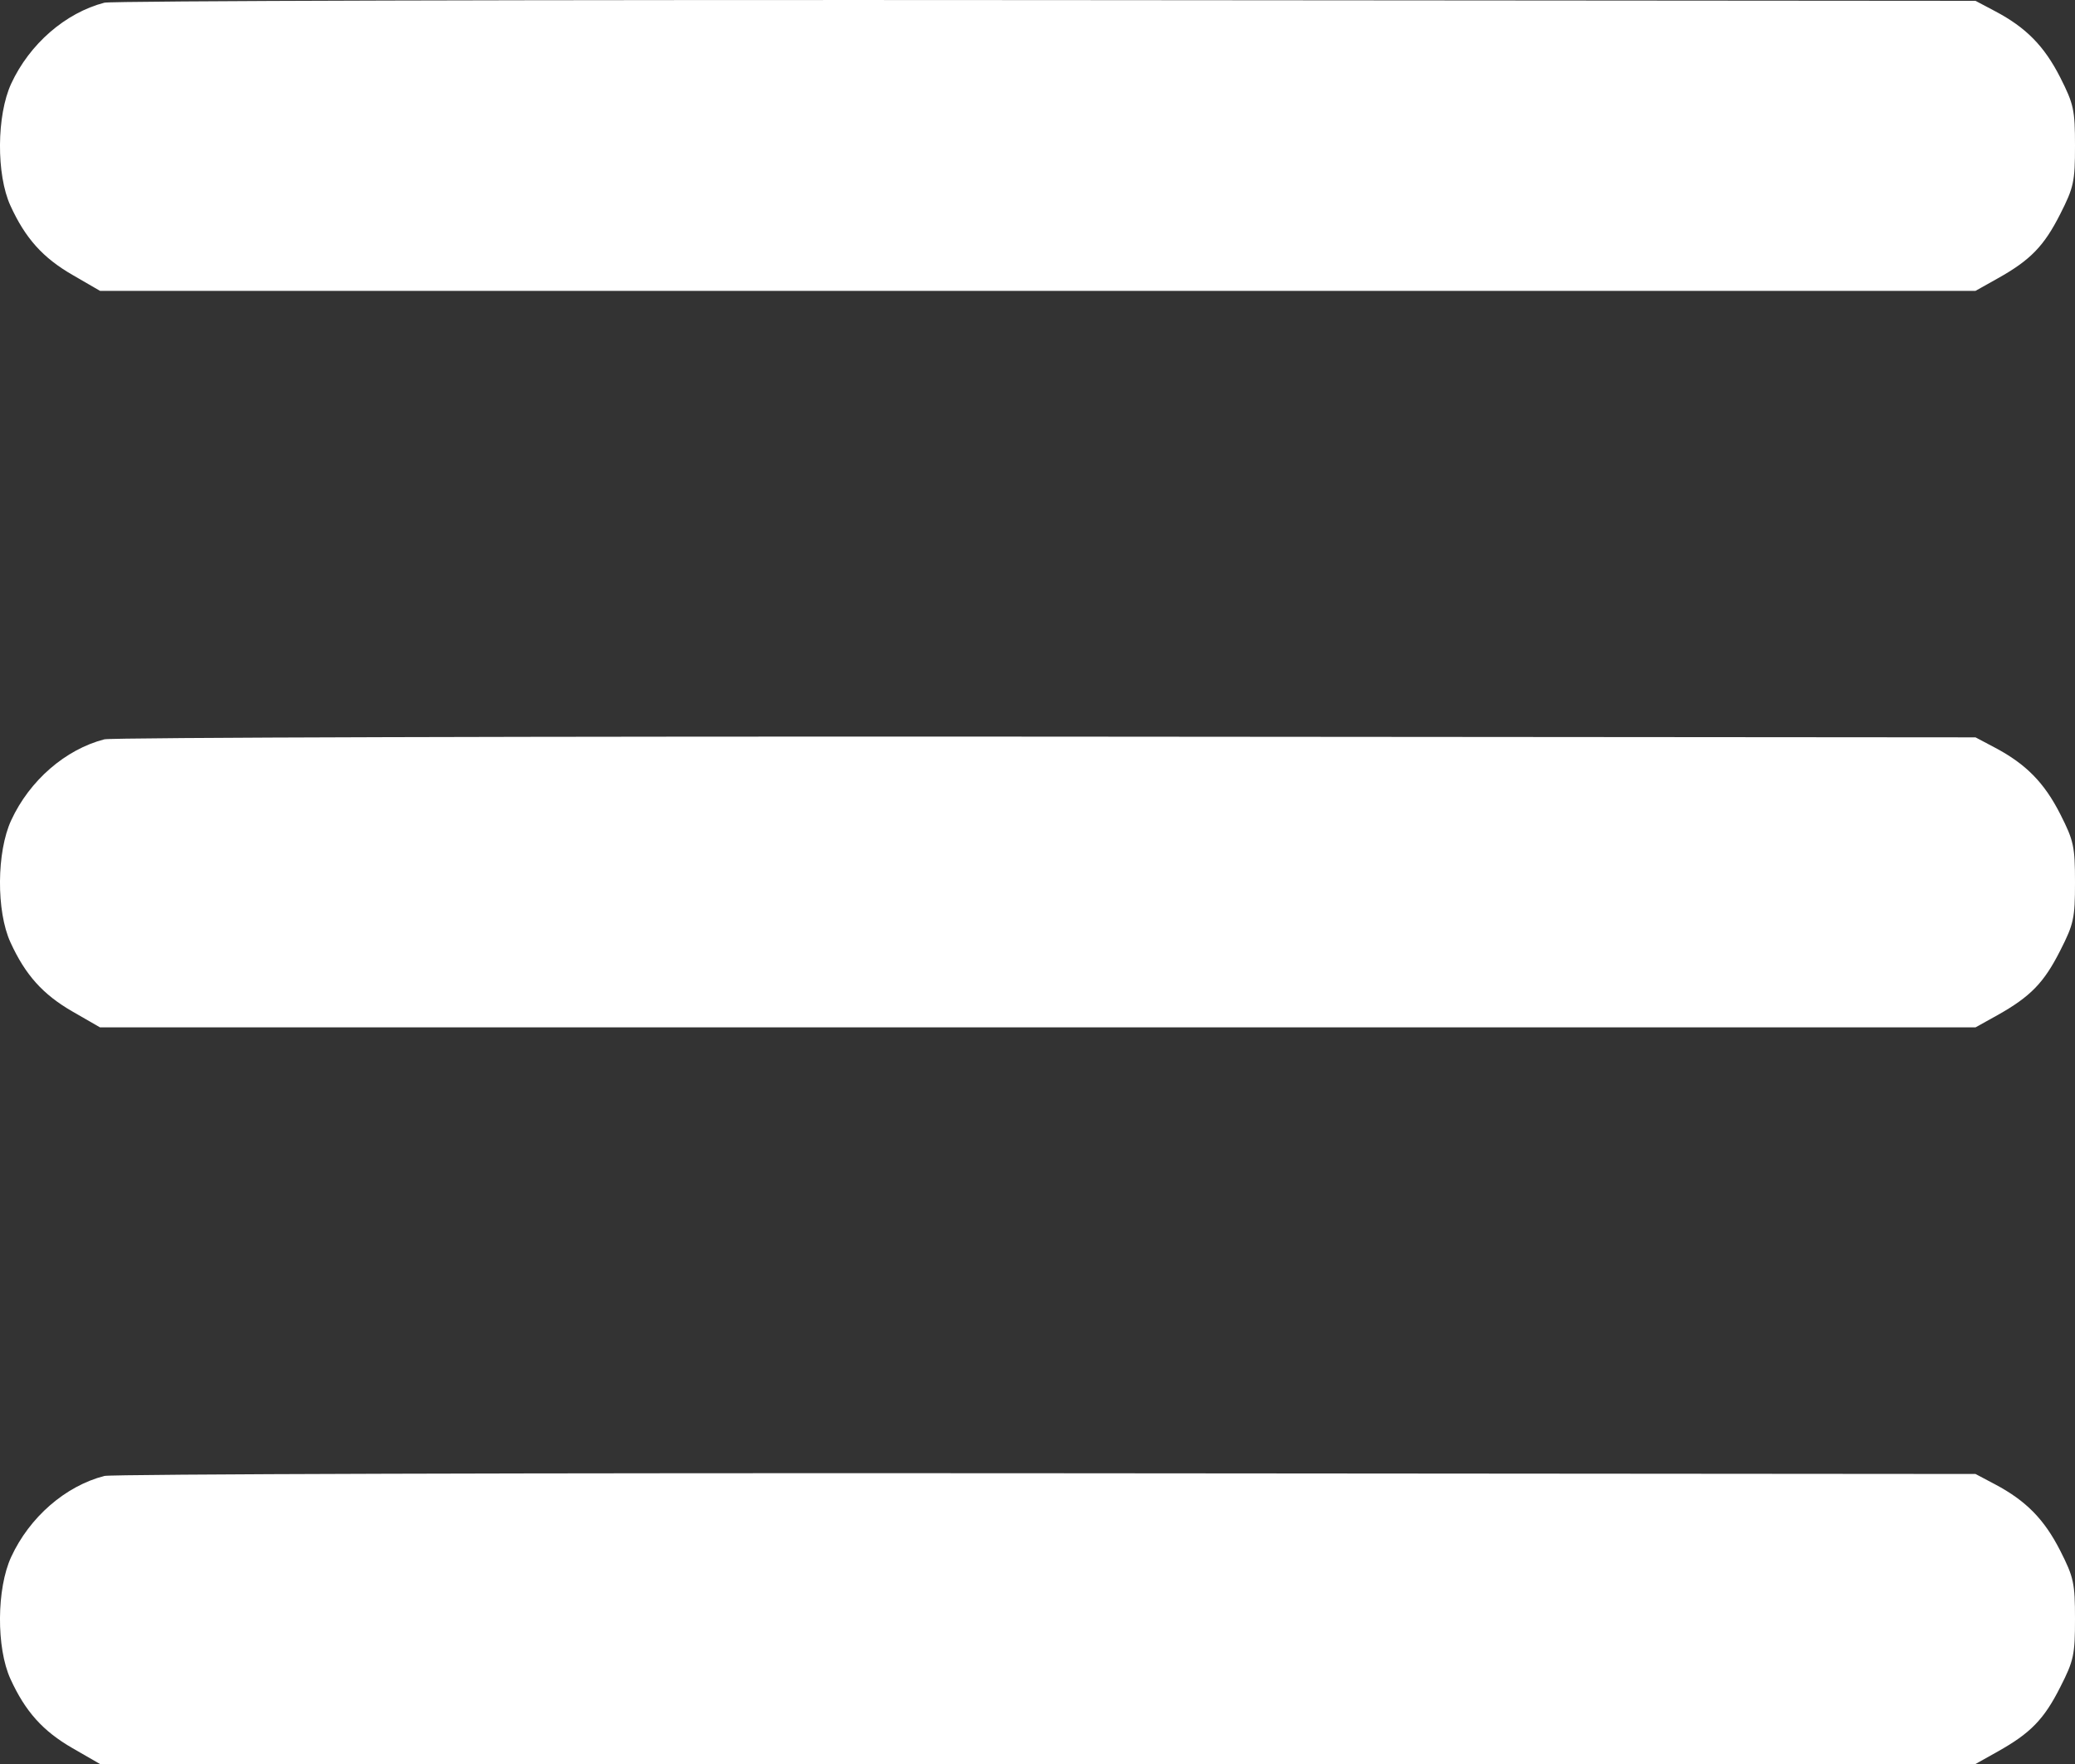 <svg width="20" height="17" viewBox="0 0 20 17" fill="none" xmlns="http://www.w3.org/2000/svg">
<rect x="0" y="0" width="20" height="17" fill="#333333" stroke="none"/>
<path fill-rule="evenodd" clip-rule="evenodd" d="M1.006 0.026C0.63 0.124 0.285 0.424 0.108 0.806C-0.033 1.111 -0.037 1.683 0.101 1.983C0.244 2.296 0.413 2.485 0.7 2.65L0.964 2.803H10.003H19.041L19.255 2.683C19.571 2.506 19.701 2.372 19.858 2.062C19.988 1.806 20 1.749 20 1.405C20 1.06 19.988 1.004 19.858 0.747C19.704 0.444 19.528 0.265 19.23 0.108L19.041 0.008L10.086 0.001C5.161 -0.003 1.075 0.008 1.006 0.026ZM1.006 7.125C0.63 7.222 0.285 7.522 0.108 7.905C-0.033 8.209 -0.037 8.782 0.101 9.082C0.244 9.395 0.413 9.584 0.7 9.749L0.964 9.901H10.003H19.041L19.255 9.782C19.571 9.604 19.701 9.471 19.858 9.16C19.988 8.905 20 8.848 20 8.504C20 8.159 19.988 8.102 19.858 7.846C19.704 7.543 19.528 7.364 19.23 7.206L19.041 7.106L10.086 7.099C5.161 7.096 1.075 7.107 1.006 7.125ZM1.006 14.224C0.63 14.321 0.285 14.621 0.108 15.004C-0.033 15.308 -0.037 15.88 0.101 16.181C0.244 16.494 0.413 16.683 0.7 16.848L0.964 17H10.003H19.041L19.255 16.88C19.571 16.703 19.701 16.57 19.858 16.259C19.988 16.004 20 15.947 20 15.602C20 15.258 19.988 15.201 19.858 14.945C19.704 14.642 19.528 14.463 19.23 14.305L19.041 14.205L10.086 14.198C5.161 14.194 1.075 14.206 1.006 14.224Z" fill="white"/>
</svg>

